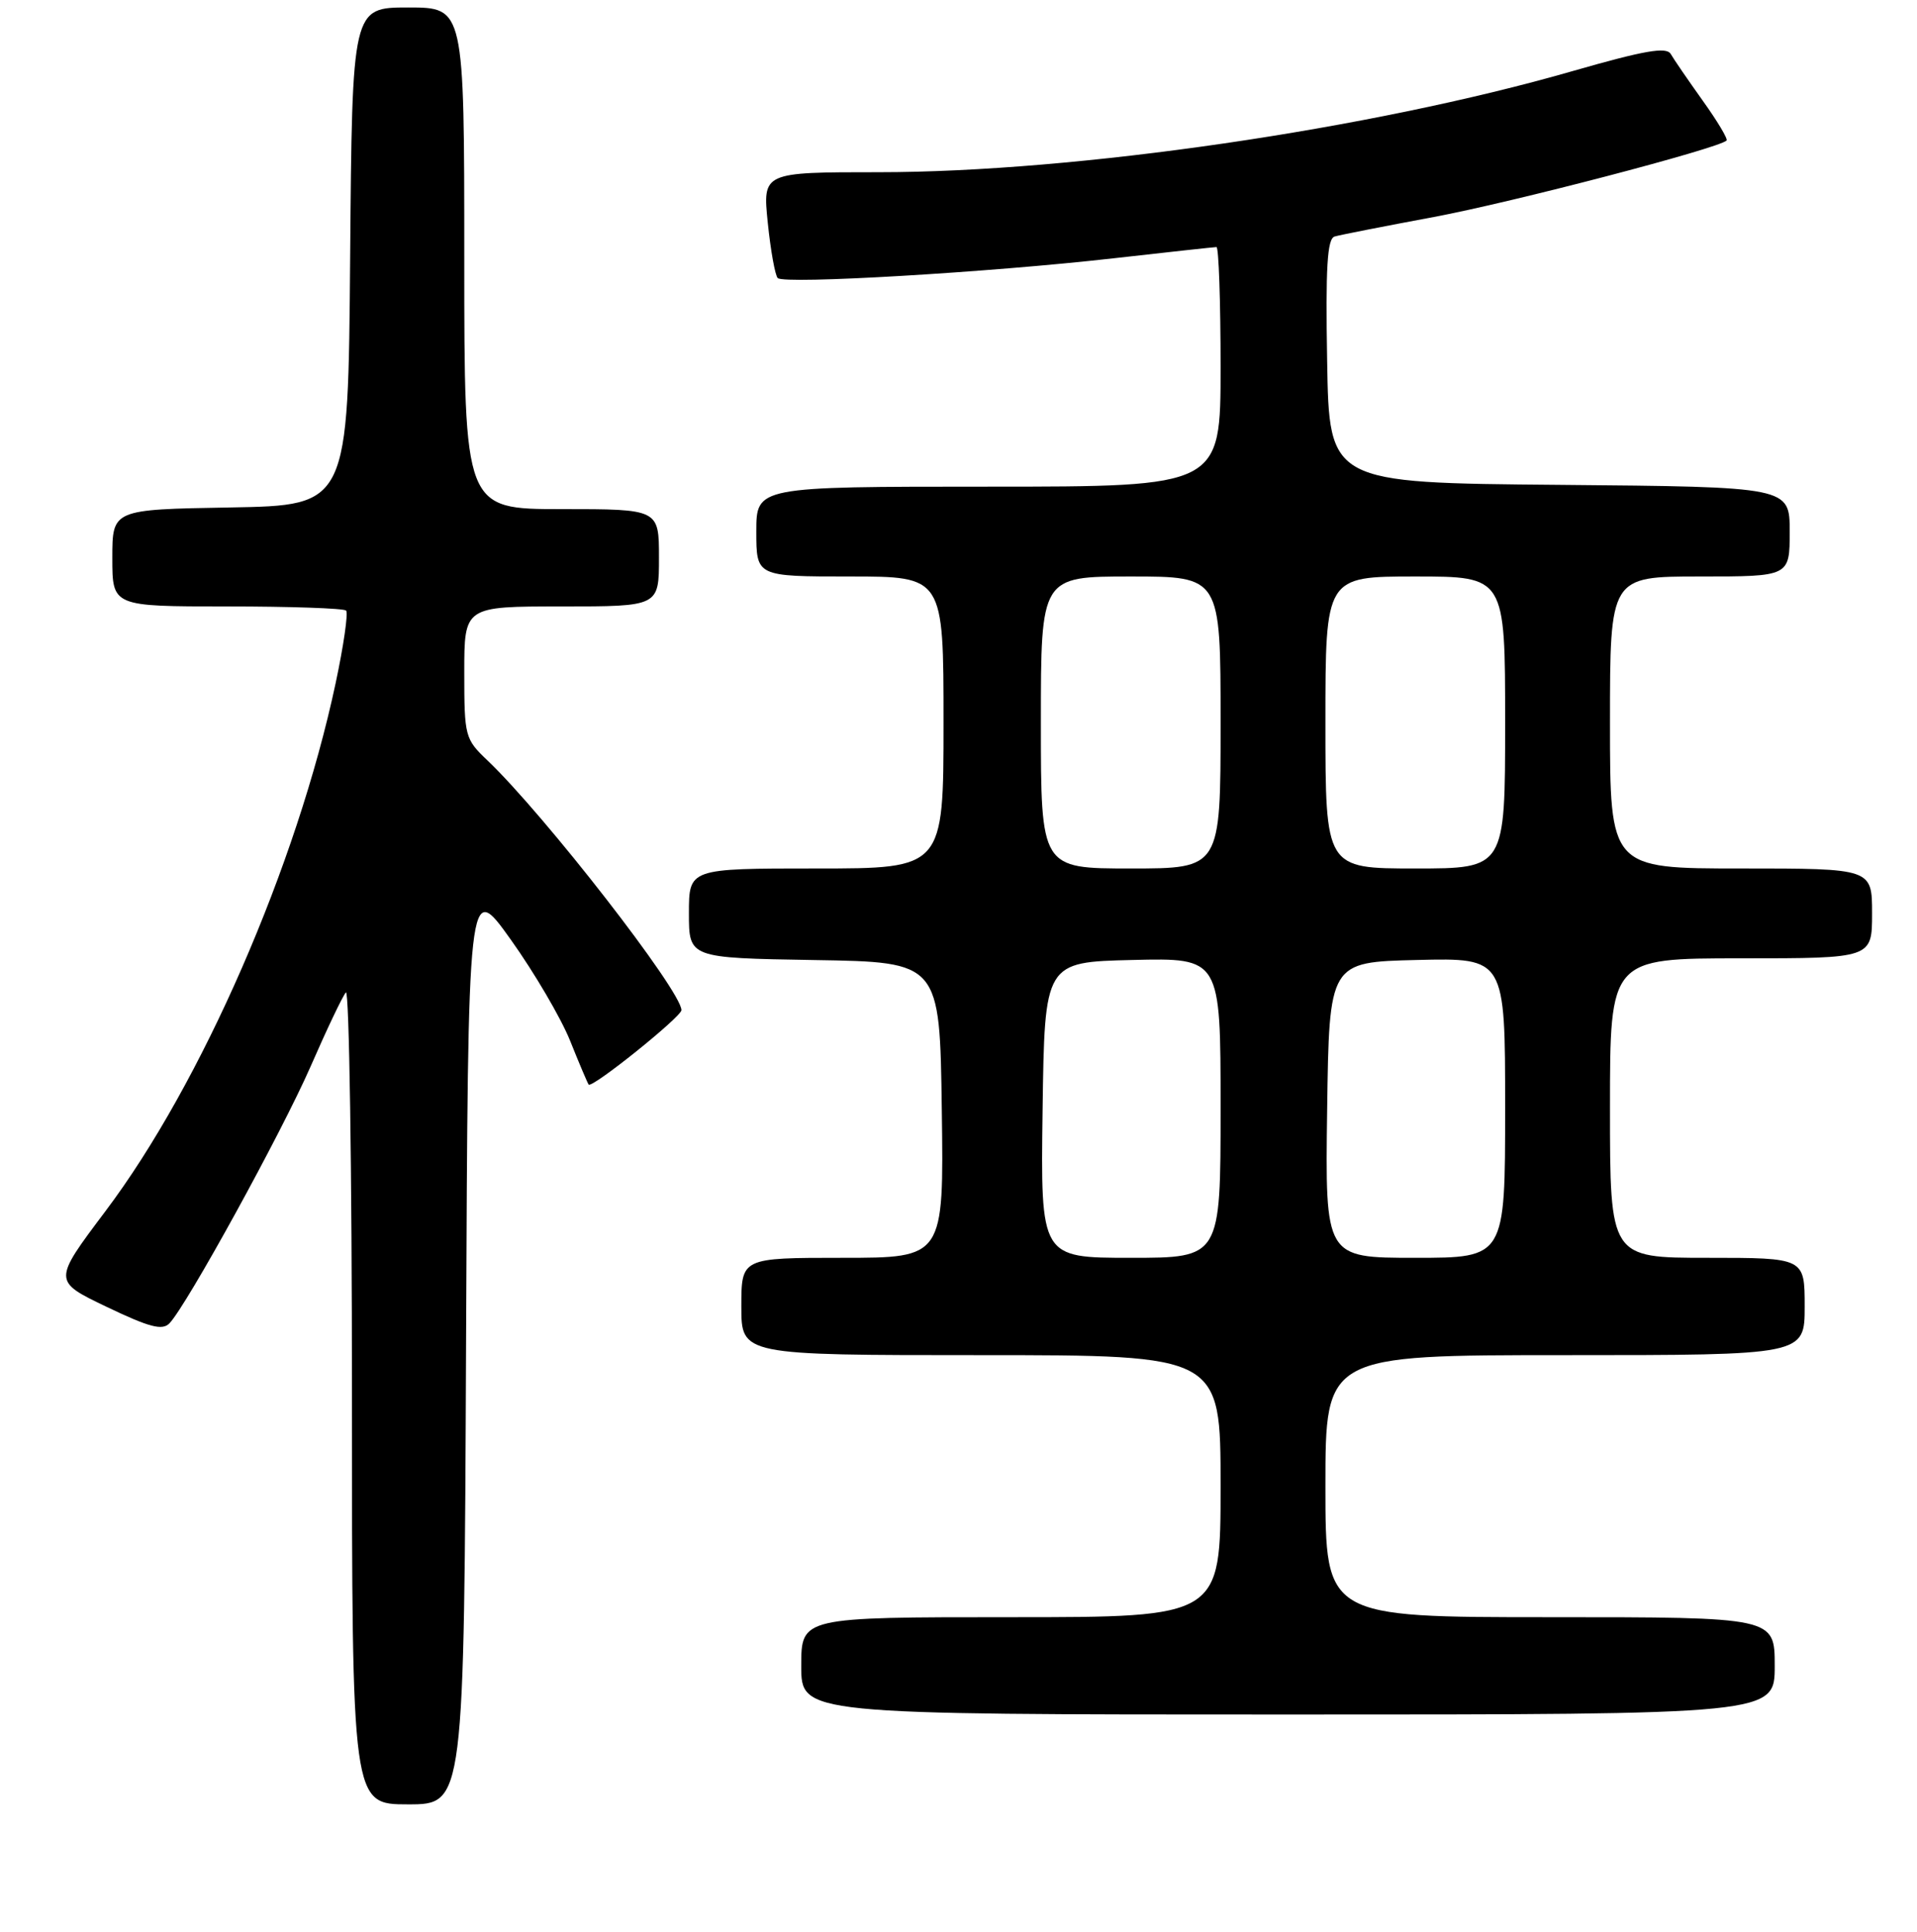 <?xml version="1.0" encoding="UTF-8" standalone="no"?>
<!DOCTYPE svg PUBLIC "-//W3C//DTD SVG 1.1//EN" "http://www.w3.org/Graphics/SVG/1.1/DTD/svg11.dtd" >
<svg xmlns="http://www.w3.org/2000/svg" xmlns:xlink="http://www.w3.org/1999/xlink" version="1.1" viewBox="0 0 256 258">
 <g >
 <path fill="currentColor"
d=" M 62.24 179.25 C 62.50 117.50 62.50 117.50 68.21 125.50 C 71.35 129.90 74.91 135.97 76.13 139.00 C 77.34 142.03 78.46 144.66 78.61 144.86 C 79.04 145.42 91.00 135.81 91.00 134.92 C 91.00 132.36 72.70 108.81 65.09 101.56 C 62.09 98.71 62.00 98.36 62.00 89.81 C 62.00 81.00 62.00 81.00 75.00 81.00 C 88.00 81.00 88.00 81.00 88.00 74.50 C 88.00 68.00 88.00 68.00 75.00 68.00 C 62.00 68.00 62.00 68.00 62.00 34.50 C 62.00 1.00 62.00 1.00 54.51 1.00 C 47.03 1.00 47.03 1.00 46.76 34.25 C 46.50 67.50 46.50 67.50 30.75 67.78 C 15.00 68.05 15.00 68.05 15.00 74.53 C 15.00 81.00 15.00 81.00 30.33 81.00 C 38.77 81.00 45.91 81.25 46.22 81.55 C 46.52 81.85 45.89 86.24 44.81 91.30 C 39.63 115.59 26.91 144.75 14.06 161.80 C 7.06 171.11 7.06 171.11 14.24 174.55 C 19.96 177.29 21.68 177.74 22.63 176.75 C 24.96 174.31 37.61 151.28 41.47 142.46 C 43.62 137.53 45.74 133.07 46.19 132.55 C 46.63 132.03 47.00 156.21 47.00 186.30 C 47.00 241.00 47.00 241.00 54.49 241.00 C 61.98 241.00 61.98 241.00 62.24 179.25 Z  M 237.00 222.50 C 237.00 216.00 237.00 216.00 207.00 216.00 C 177.00 216.00 177.00 216.00 177.00 198.50 C 177.00 181.00 177.00 181.00 209.00 181.00 C 241.00 181.00 241.00 181.00 241.00 174.50 C 241.00 168.00 241.00 168.00 228.00 168.00 C 215.00 168.00 215.00 168.00 215.00 148.00 C 215.00 128.00 215.00 128.00 232.50 128.00 C 250.00 128.00 250.00 128.00 250.00 122.00 C 250.00 116.00 250.00 116.00 232.50 116.00 C 215.00 116.00 215.00 116.00 215.00 96.50 C 215.00 77.00 215.00 77.00 227.00 77.00 C 239.00 77.00 239.00 77.00 239.00 71.01 C 239.00 65.03 239.00 65.03 208.25 64.76 C 177.50 64.50 177.50 64.50 177.23 48.23 C 177.01 35.71 177.24 31.87 178.23 31.59 C 178.93 31.38 184.90 30.21 191.49 28.98 C 201.89 27.04 229.51 19.82 230.57 18.77 C 230.77 18.57 229.34 16.17 227.39 13.45 C 225.45 10.73 223.52 7.92 223.12 7.22 C 222.55 6.22 219.64 6.73 209.99 9.50 C 183.04 17.26 143.65 23.00 117.37 23.00 C 101.84 23.00 101.84 23.00 102.53 29.75 C 102.91 33.46 103.51 36.79 103.86 37.14 C 104.71 38.00 132.16 36.38 148.70 34.50 C 155.96 33.68 162.15 33.00 162.45 33.00 C 162.75 33.00 163.00 40.20 163.00 49.00 C 163.00 65.00 163.00 65.00 132.00 65.00 C 101.00 65.00 101.00 65.00 101.00 71.00 C 101.00 77.00 101.00 77.00 113.50 77.00 C 126.00 77.00 126.00 77.00 126.00 96.50 C 126.00 116.00 126.00 116.00 109.00 116.00 C 92.00 116.00 92.00 116.00 92.00 121.98 C 92.00 127.95 92.00 127.95 108.75 128.23 C 125.50 128.50 125.50 128.50 125.77 148.25 C 126.04 168.00 126.04 168.00 112.52 168.00 C 99.00 168.00 99.00 168.00 99.00 174.50 C 99.00 181.00 99.00 181.00 131.00 181.00 C 163.00 181.00 163.00 181.00 163.00 198.50 C 163.00 216.00 163.00 216.00 135.00 216.00 C 107.00 216.00 107.00 216.00 107.00 222.50 C 107.00 229.00 107.00 229.00 172.00 229.00 C 237.00 229.00 237.00 229.00 237.00 222.50 Z  M 139.23 148.25 C 139.50 128.50 139.50 128.50 151.25 128.22 C 163.00 127.94 163.00 127.94 163.00 147.97 C 163.00 168.00 163.00 168.00 150.98 168.00 C 138.96 168.00 138.96 168.00 139.23 148.25 Z  M 177.23 148.25 C 177.50 128.50 177.50 128.50 189.25 128.22 C 201.00 127.94 201.00 127.94 201.00 147.97 C 201.00 168.00 201.00 168.00 188.98 168.00 C 176.96 168.00 176.96 168.00 177.23 148.25 Z  M 139.00 96.50 C 139.00 77.00 139.00 77.00 151.00 77.00 C 163.00 77.00 163.00 77.00 163.00 96.50 C 163.00 116.00 163.00 116.00 151.00 116.00 C 139.00 116.00 139.00 116.00 139.00 96.50 Z  M 177.00 96.50 C 177.00 77.00 177.00 77.00 189.00 77.00 C 201.00 77.00 201.00 77.00 201.00 96.50 C 201.00 116.00 201.00 116.00 189.00 116.00 C 177.00 116.00 177.00 116.00 177.00 96.50 Z "/>
</g>
</svg>